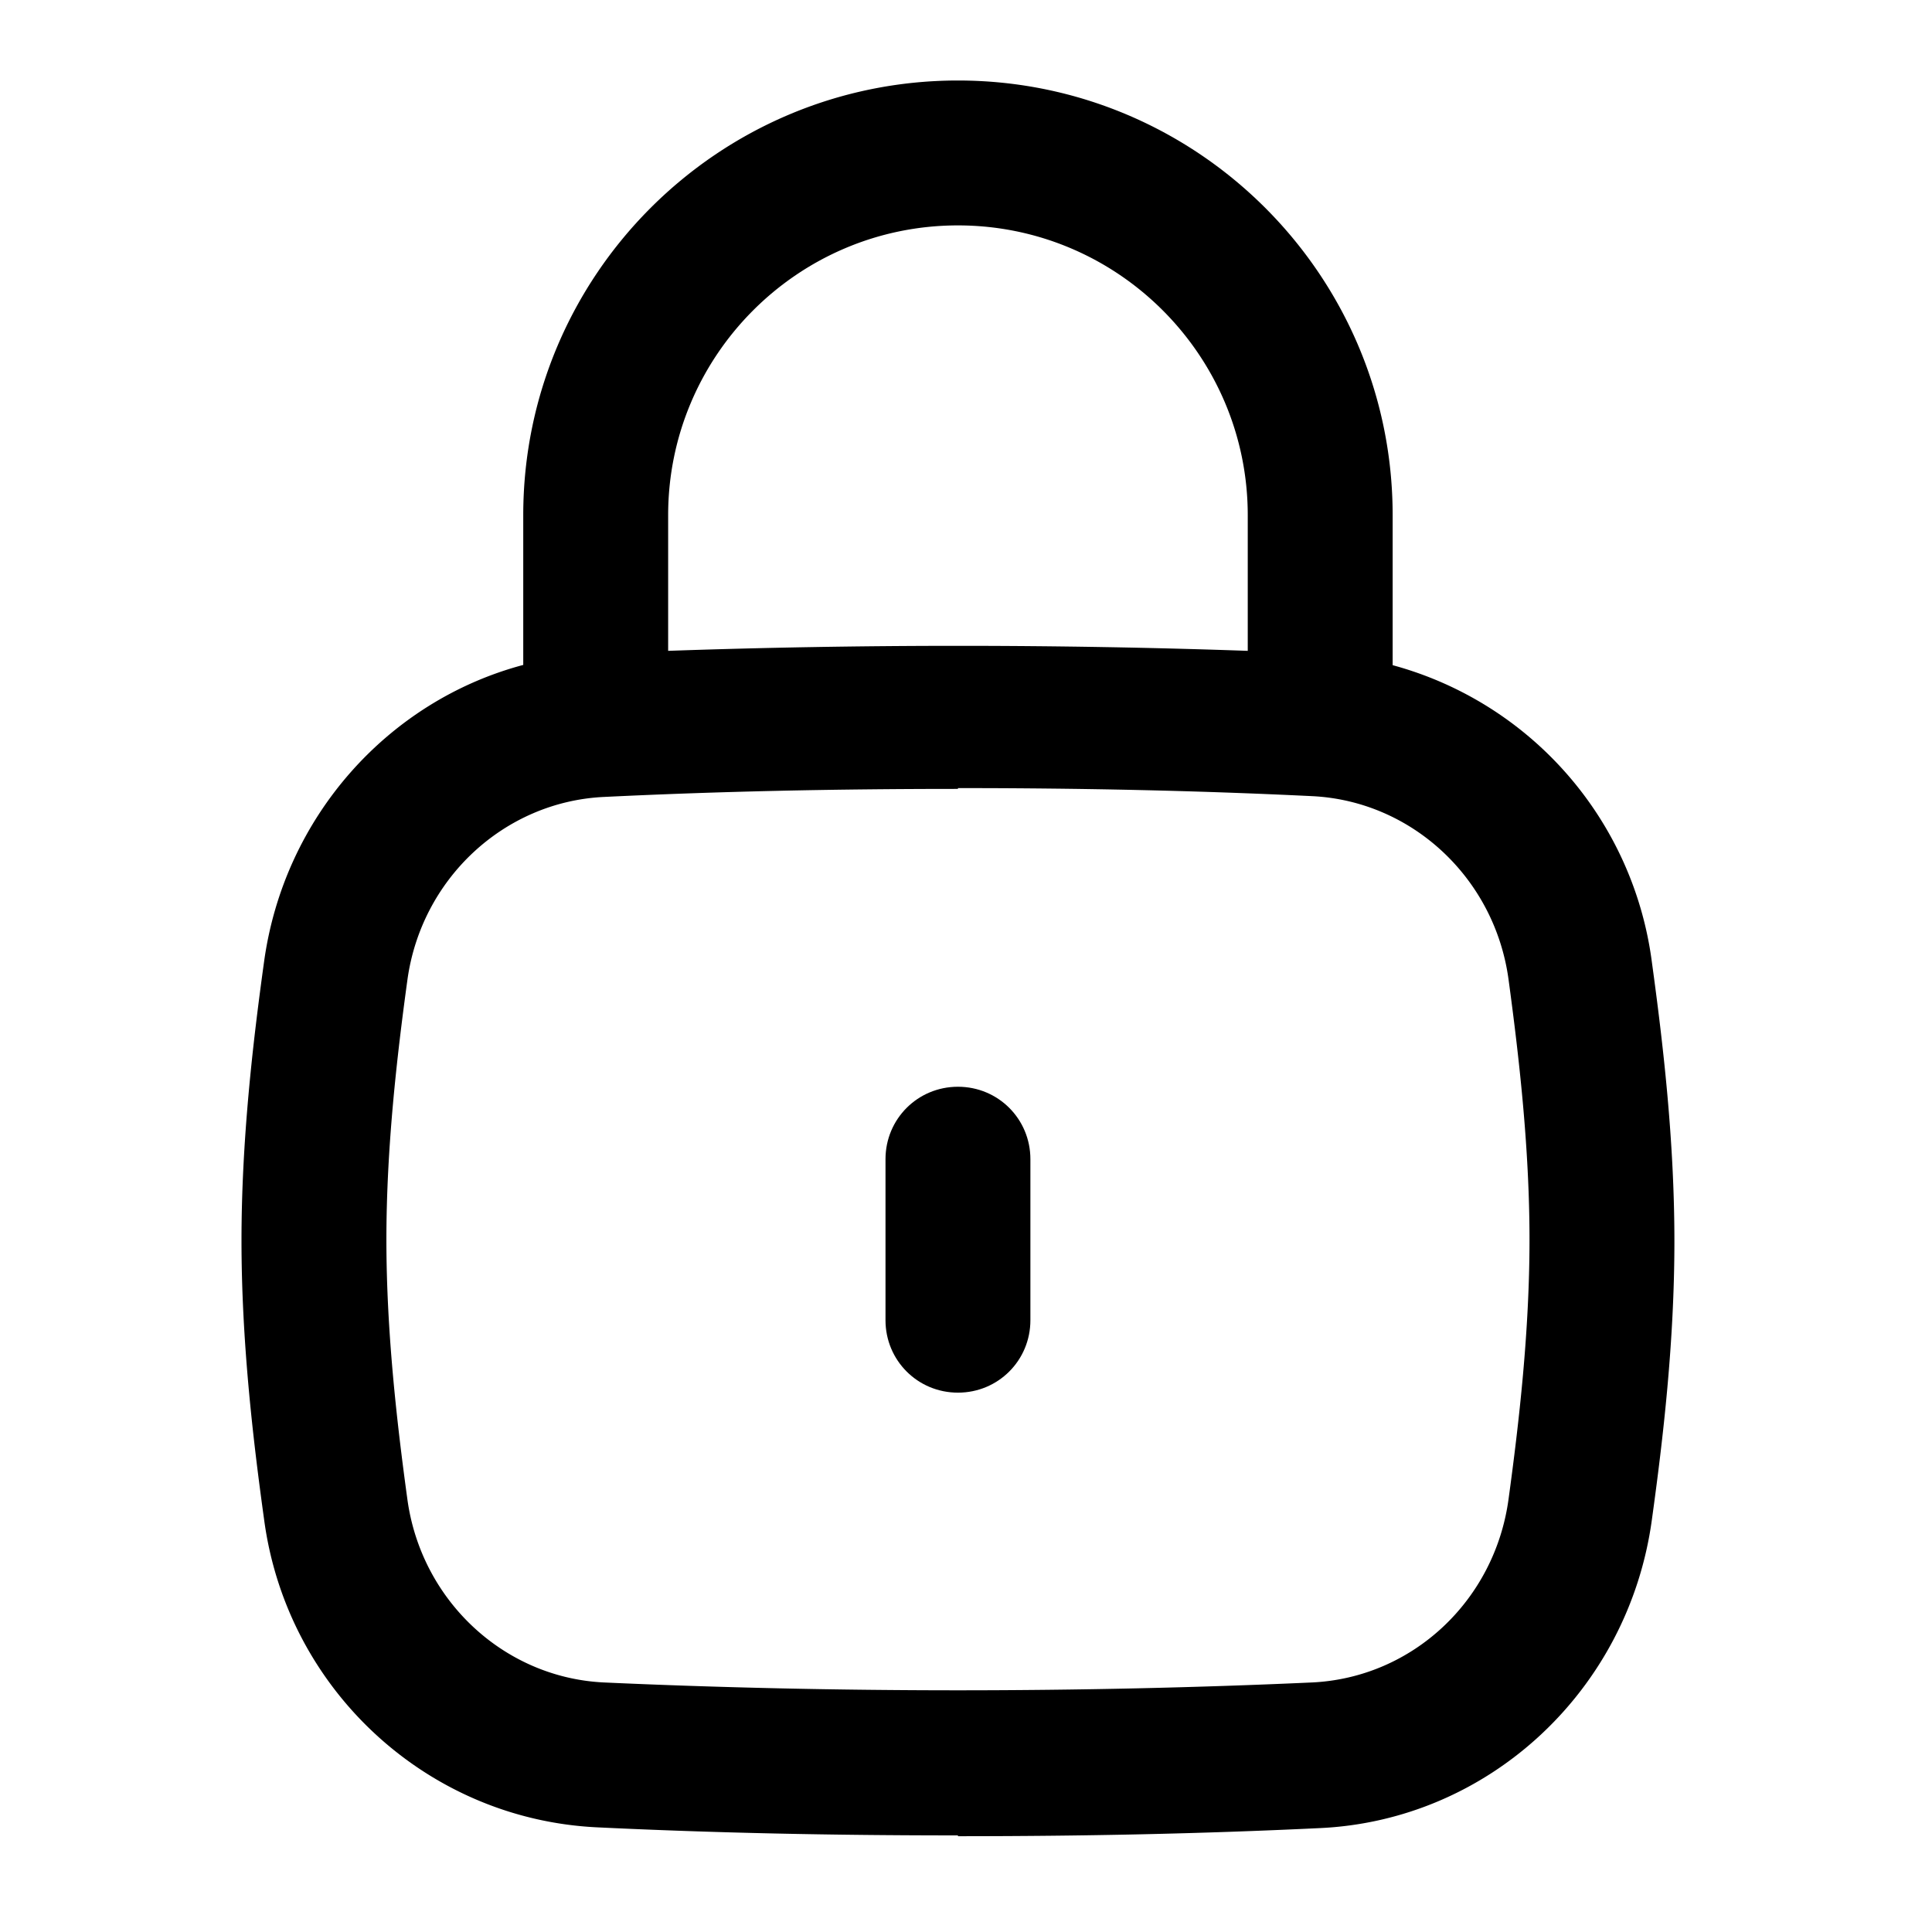<svg xmlns="http://www.w3.org/2000/svg" width="24" height="24" fill="currentColor" viewBox="0 0 24 24">
  <path d="M11.9 17.3c-.5 0-.9-.4-.9-.9v-2c0-.5.4-.9.9-.9s.9.4.9.9v2c0 .5-.4.9-.9.9Z"/>
  <path fill-rule="evenodd" d="M17.3 8.263a4.412 4.412 0 0 1 3.22 3.687c.14 1.02.28 2.22.28 3.47s-.14 2.45-.28 3.46c-.29 2.12-2.03 3.74-4.14 3.83-1.46.07-2.92.1-4.48.1v-.01c-1.56 0-3.02-.03-4.48-.1-2.11-.1-3.86-1.71-4.14-3.83-.14-1.01-.28-2.22-.28-3.46 0-1.24.14-2.45.28-3.46.247-1.802 1.541-3.243 3.22-3.69V6.4C6.5 3.42 8.92 1 11.9 1c2.98 0 5.4 2.42 5.4 5.4v1.863Zm-1.8-.178V6.4c0-1.98-1.61-3.6-3.6-3.6S8.3 4.42 8.3 6.4v1.685c2.377-.083 4.83-.083 7.2 0ZM11.9 9.8c-1.52 0-2.96.03-4.4.1-1.24.06-2.27 1.02-2.44 2.28-.13.95-.26 2.08-.26 3.22 0 1.14.13 2.27.26 3.22.17 1.26 1.2 2.22 2.44 2.28 2.86.13 5.94.13 8.8 0 1.25-.06 2.27-1.02 2.44-2.28.13-.95.26-2.08.26-3.22 0-1.14-.13-2.27-.26-3.23-.17-1.26-1.2-2.22-2.44-2.28-1.44-.07-2.88-.1-4.4-.1v.01Z" clip-rule="evenodd"/>
</svg>
